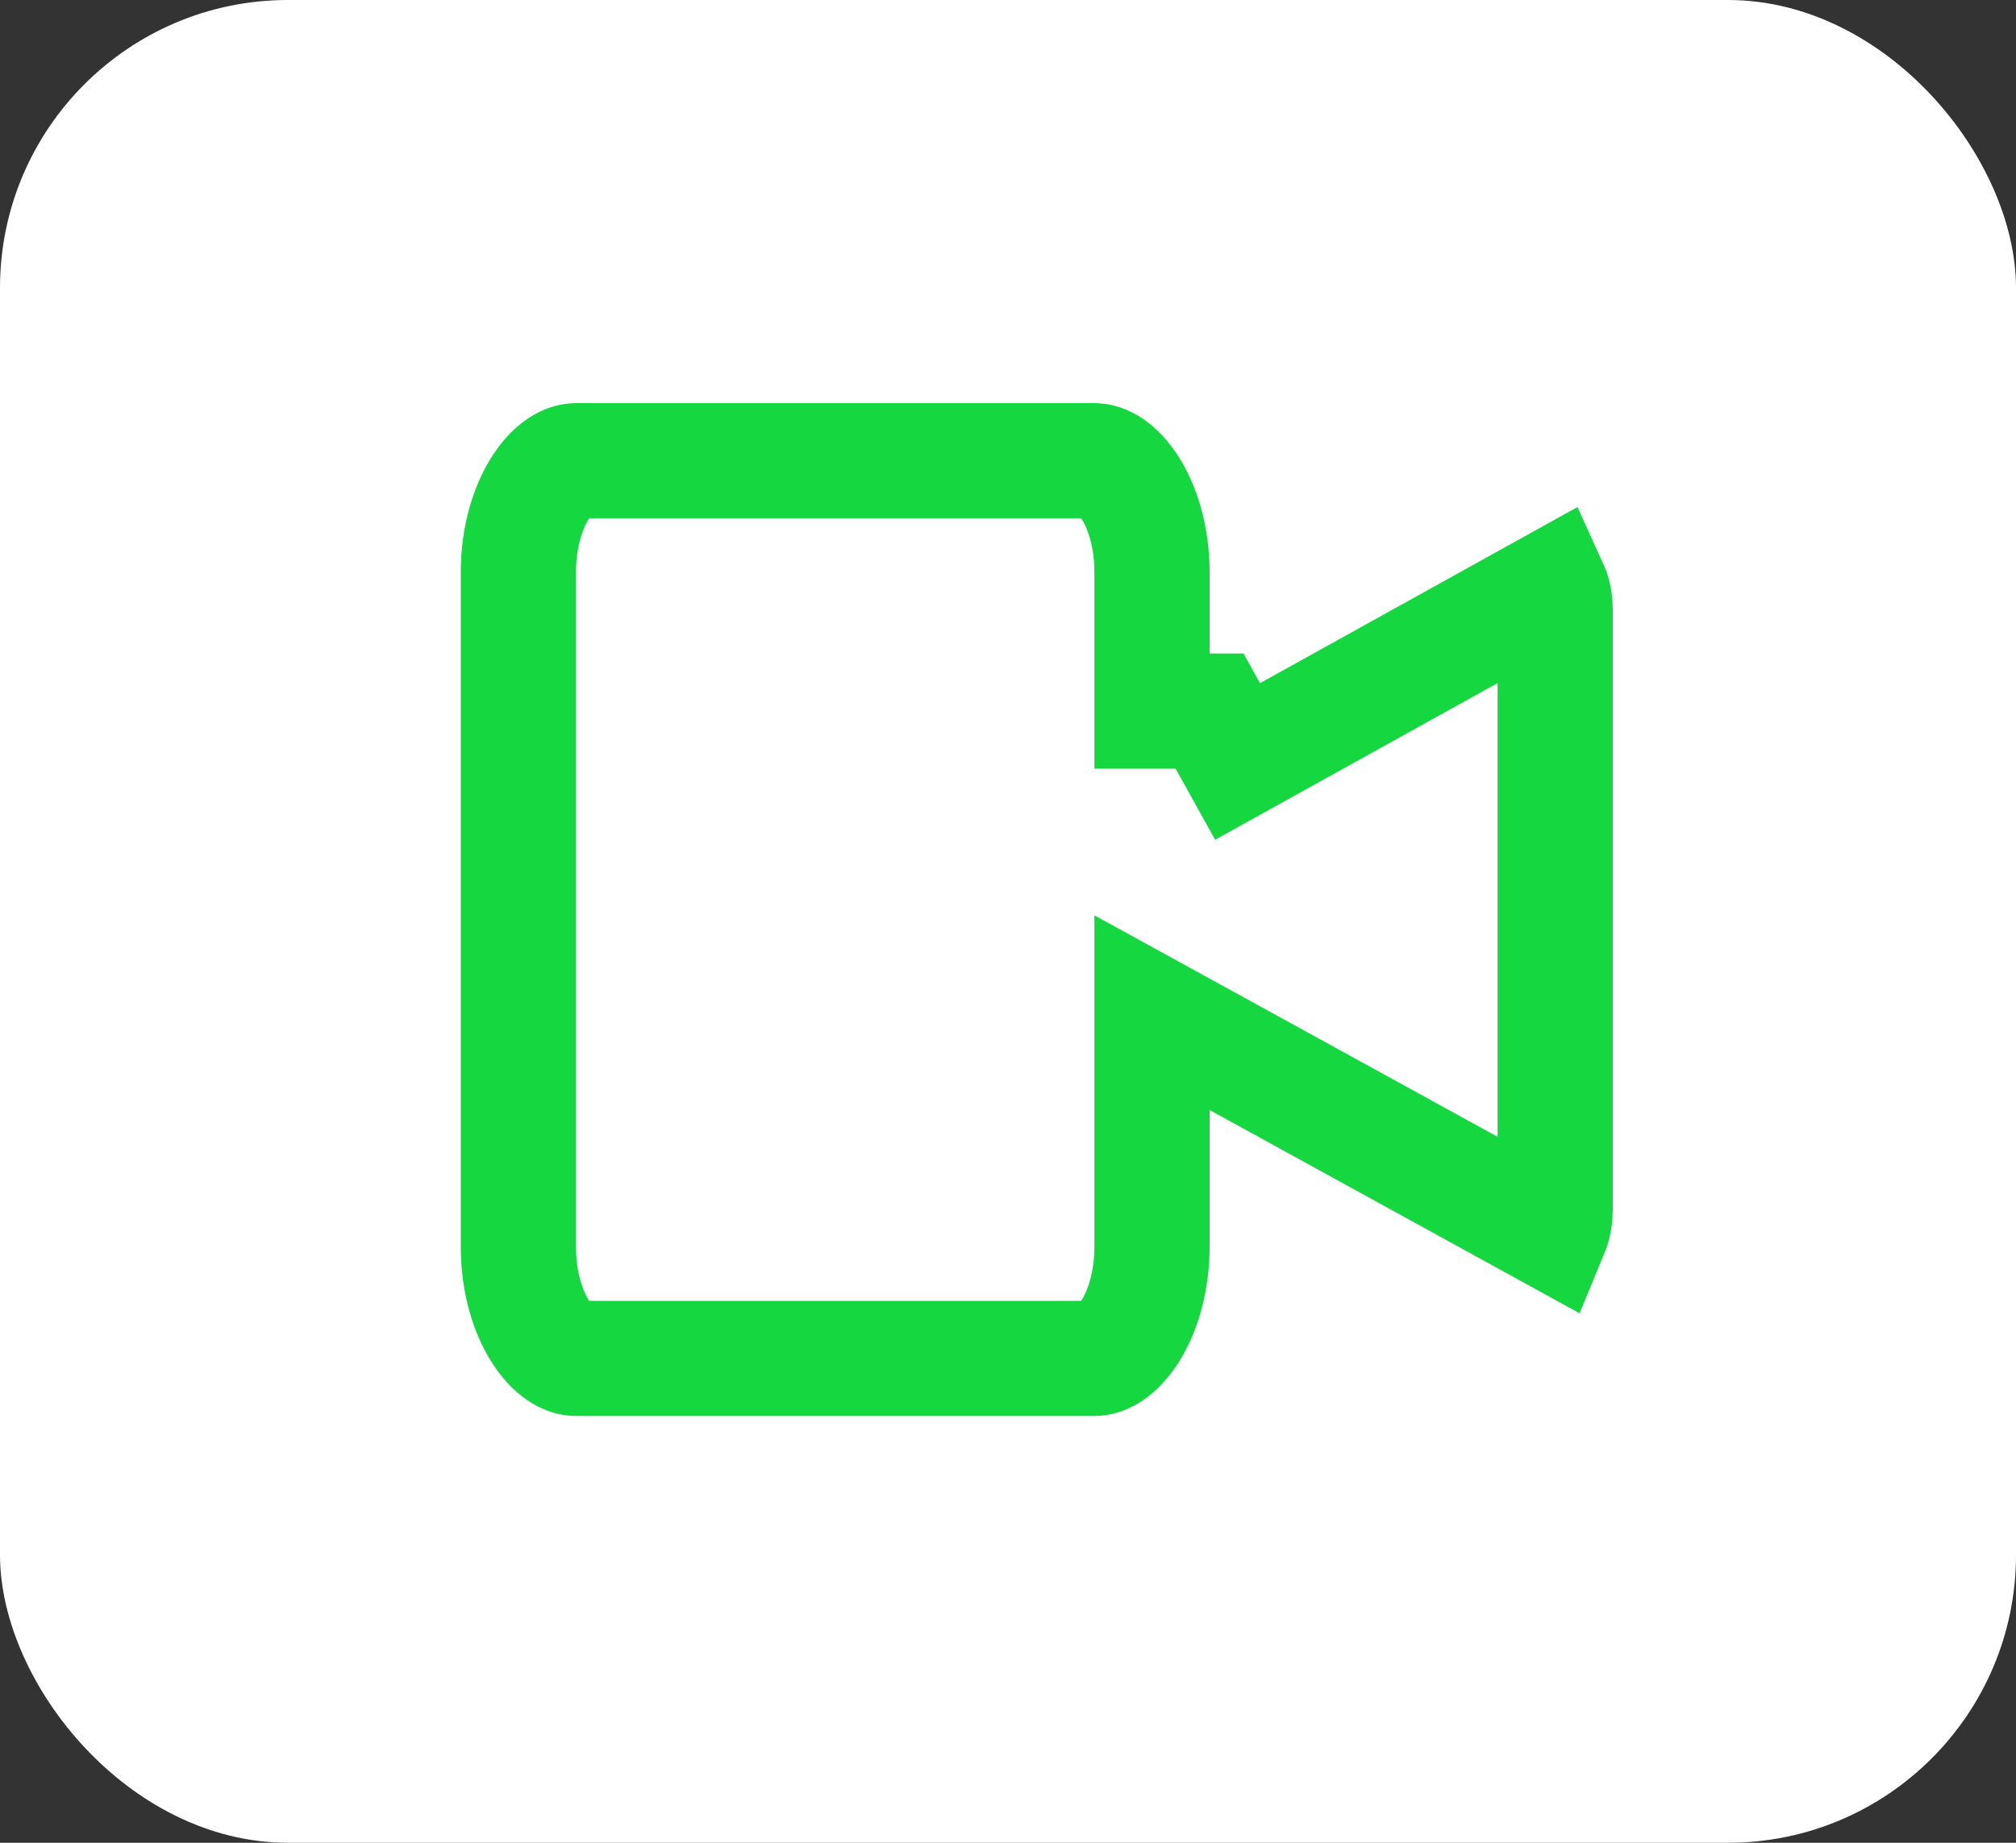 <svg width="35" height="32" viewBox="0 0 35 32" fill="none" xmlns="http://www.w3.org/2000/svg">
<rect x="0" y="0" width="35" height="32" fill="#333333" stroke="none"/>
<rect width="35" height="32" rx="5" fill="white"/>
<path d="M27 10.588V10.588V21.008C27 21.008 27 21.008 27 21.008C27 21.137 26.978 21.256 26.944 21.351C26.939 21.366 26.933 21.38 26.928 21.392L21.482 18.399L20 17.585V19.276V21.657C20 22.268 19.832 22.81 19.588 23.167C19.346 23.522 19.115 23.589 19 23.589H10C9.885 23.589 9.654 23.522 9.412 23.167C9.168 22.81 9 22.268 9 21.657V9.931C9 9.32 9.168 8.779 9.412 8.422C9.654 8.067 9.885 8 10 8H19C19.115 8 19.346 8.067 19.588 8.422C19.832 8.779 20 9.32 20 9.931V12.348H21L21.485 13.223L26.928 10.203C26.934 10.216 26.939 10.229 26.944 10.243C26.978 10.339 27 10.458 27 10.588ZM27.131 10.091C27.131 10.091 27.131 10.091 27.131 10.091L27.131 10.091L27.131 10.091Z" stroke="#15D840" stroke-width="2"/>
</svg>
